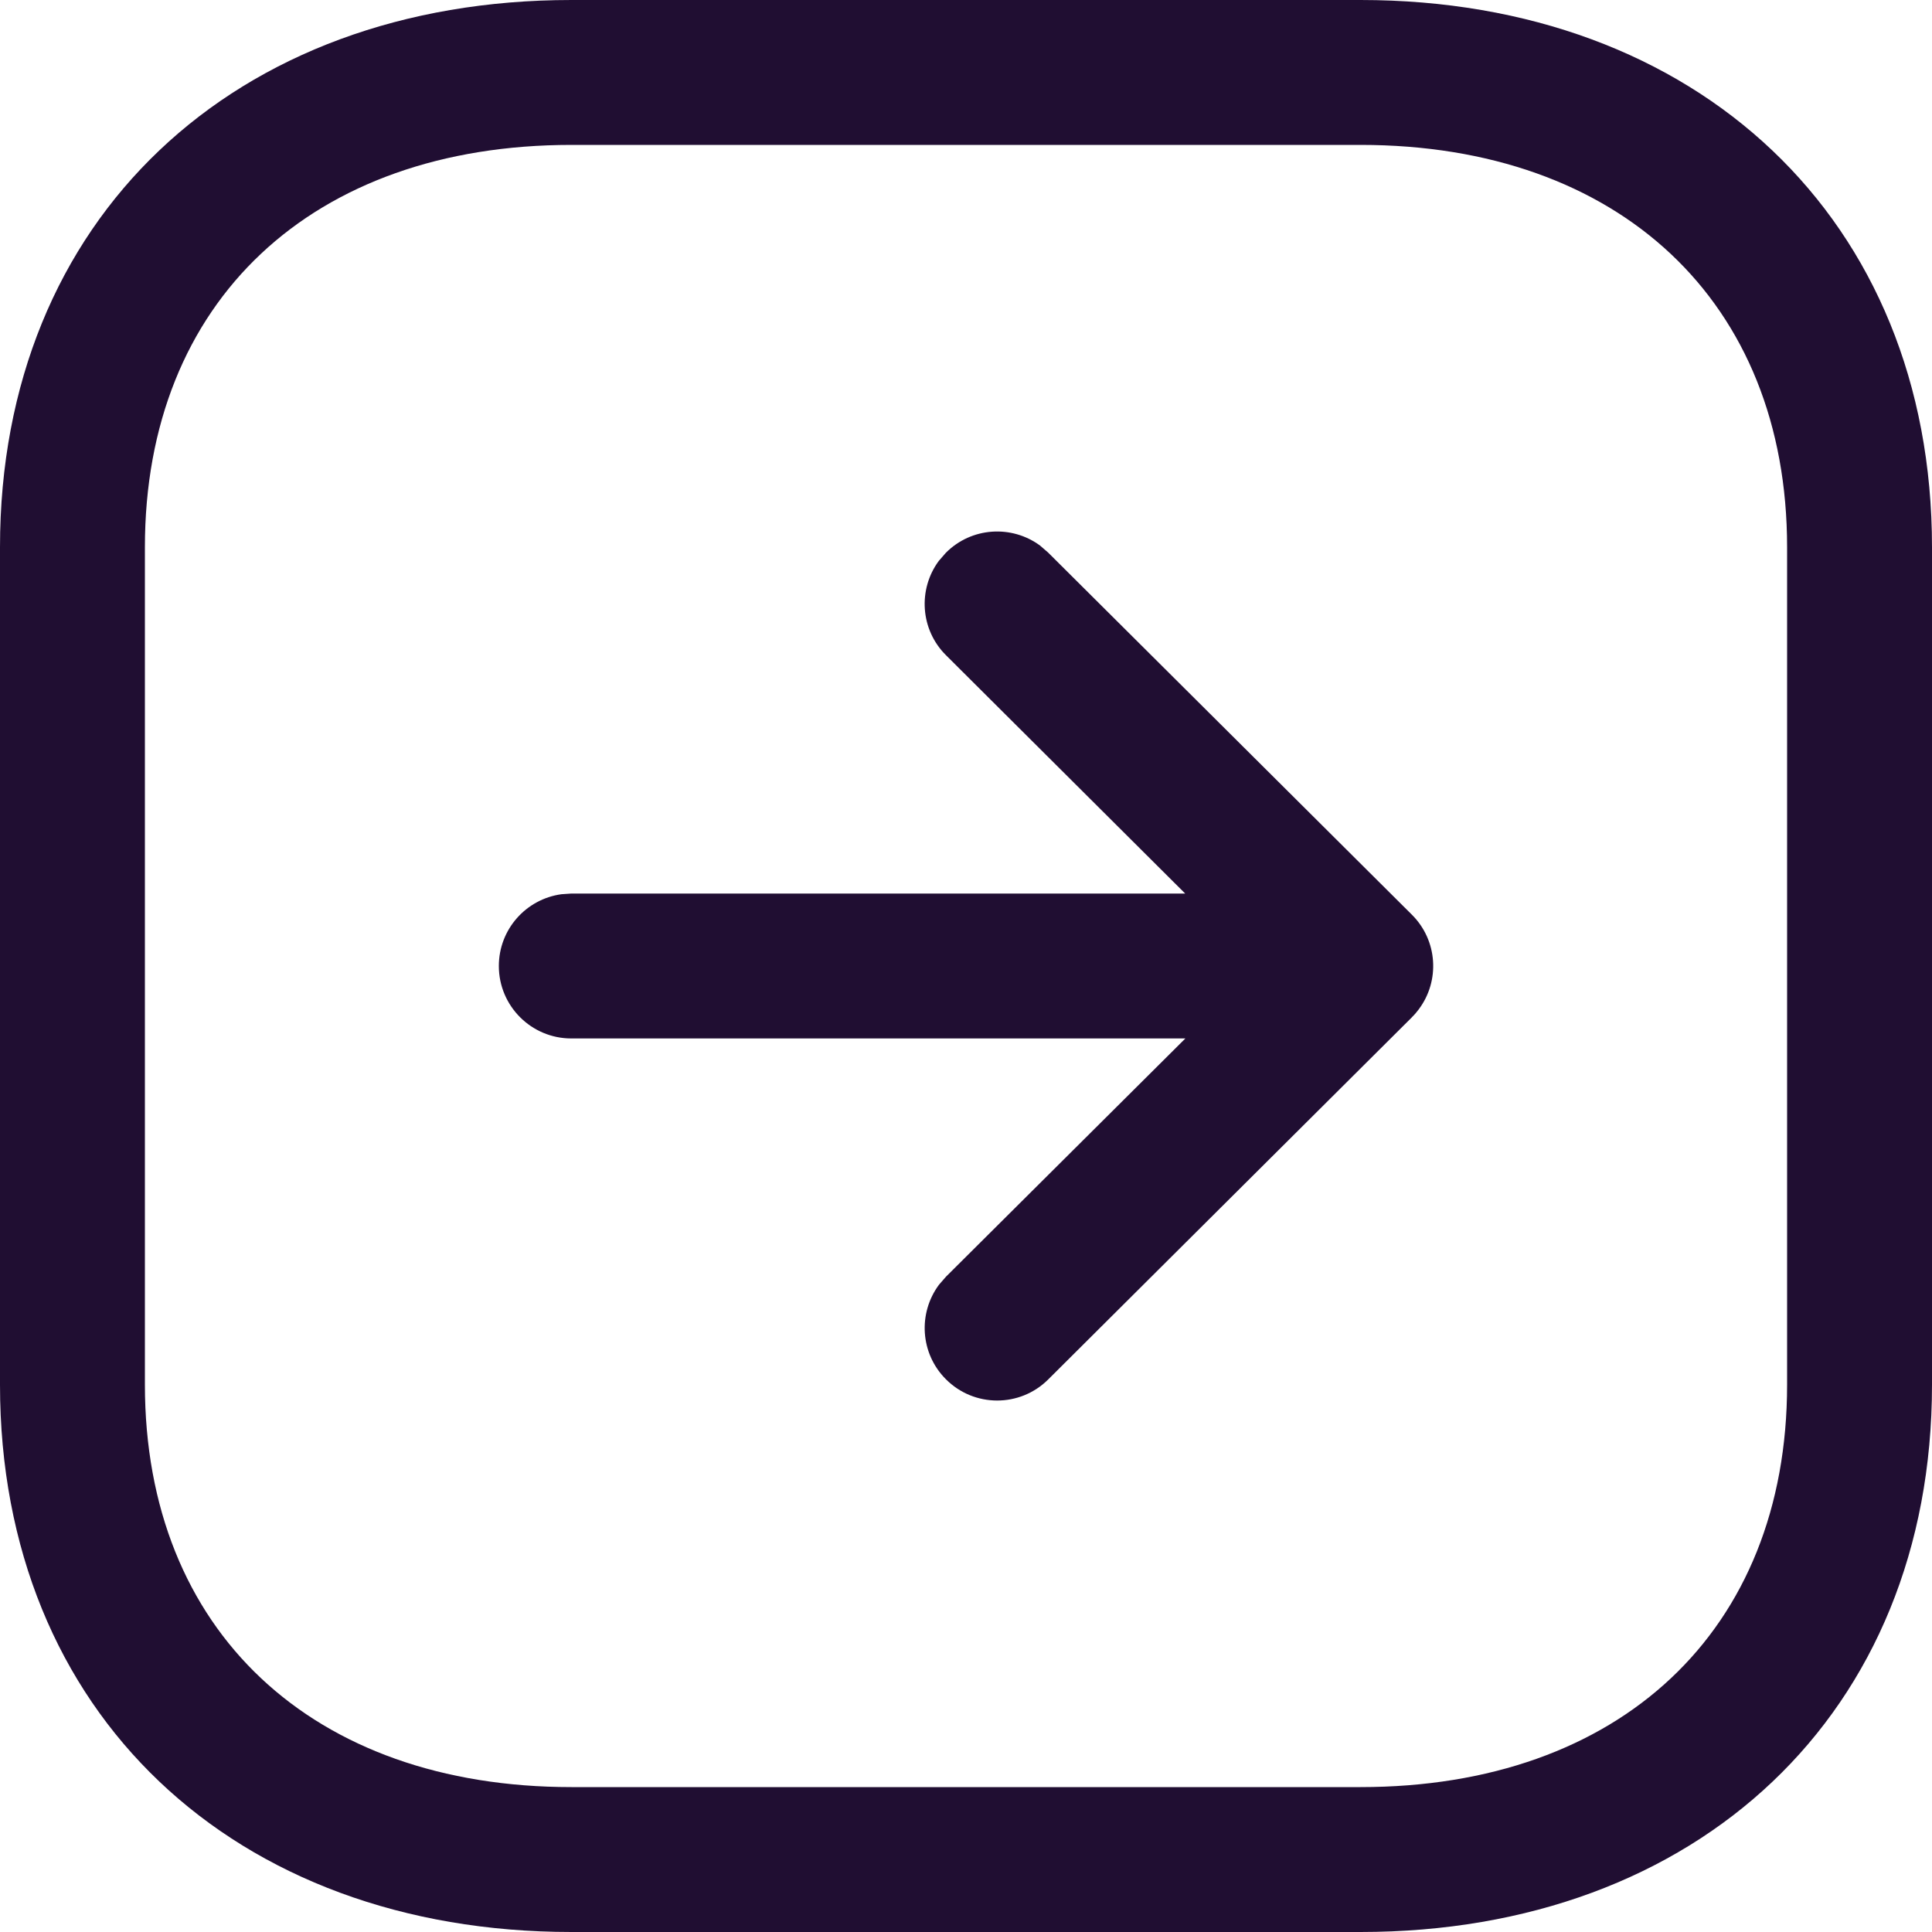 <svg width="20" height="20" viewBox="0 0 20 20" fill="none" xmlns="http://www.w3.org/2000/svg">
<path fill-rule="evenodd" clip-rule="evenodd" d="M0 14.334L0 5.665C0 2.261 2.429 0 5.916 0H14.084C17.567 0 20 2.268 20 5.665V14.334C20 17.738 17.57 20 14.084 20H5.916C2.429 20 0 17.738 0 14.334ZM1.5 5.665L1.5 14.334C1.5 16.884 3.235 18.5 5.916 18.5H14.084C16.765 18.5 18.5 16.884 18.5 14.334V5.665C18.5 3.121 16.761 1.5 14.084 1.5H5.916C3.235 1.5 1.5 3.115 1.5 5.665ZM5.164 10C5.164 9.62 5.446 9.307 5.812 9.257L5.914 9.25H12.269L9.793 6.783C9.526 6.518 9.501 6.101 9.718 5.807L9.791 5.723C10.056 5.456 10.473 5.431 10.767 5.648L10.851 5.721L14.616 9.469C14.883 9.735 14.908 10.153 14.688 10.447L14.686 10.45C14.665 10.478 14.642 10.505 14.617 10.529L14.616 10.531L10.851 14.28C10.558 14.572 10.083 14.571 9.791 14.277C9.525 14.01 9.502 13.594 9.72 13.3L9.793 13.216L12.271 10.75H5.914C5.5 10.75 5.164 10.414 5.164 10Z" fill="#200E32"/>
</svg>
